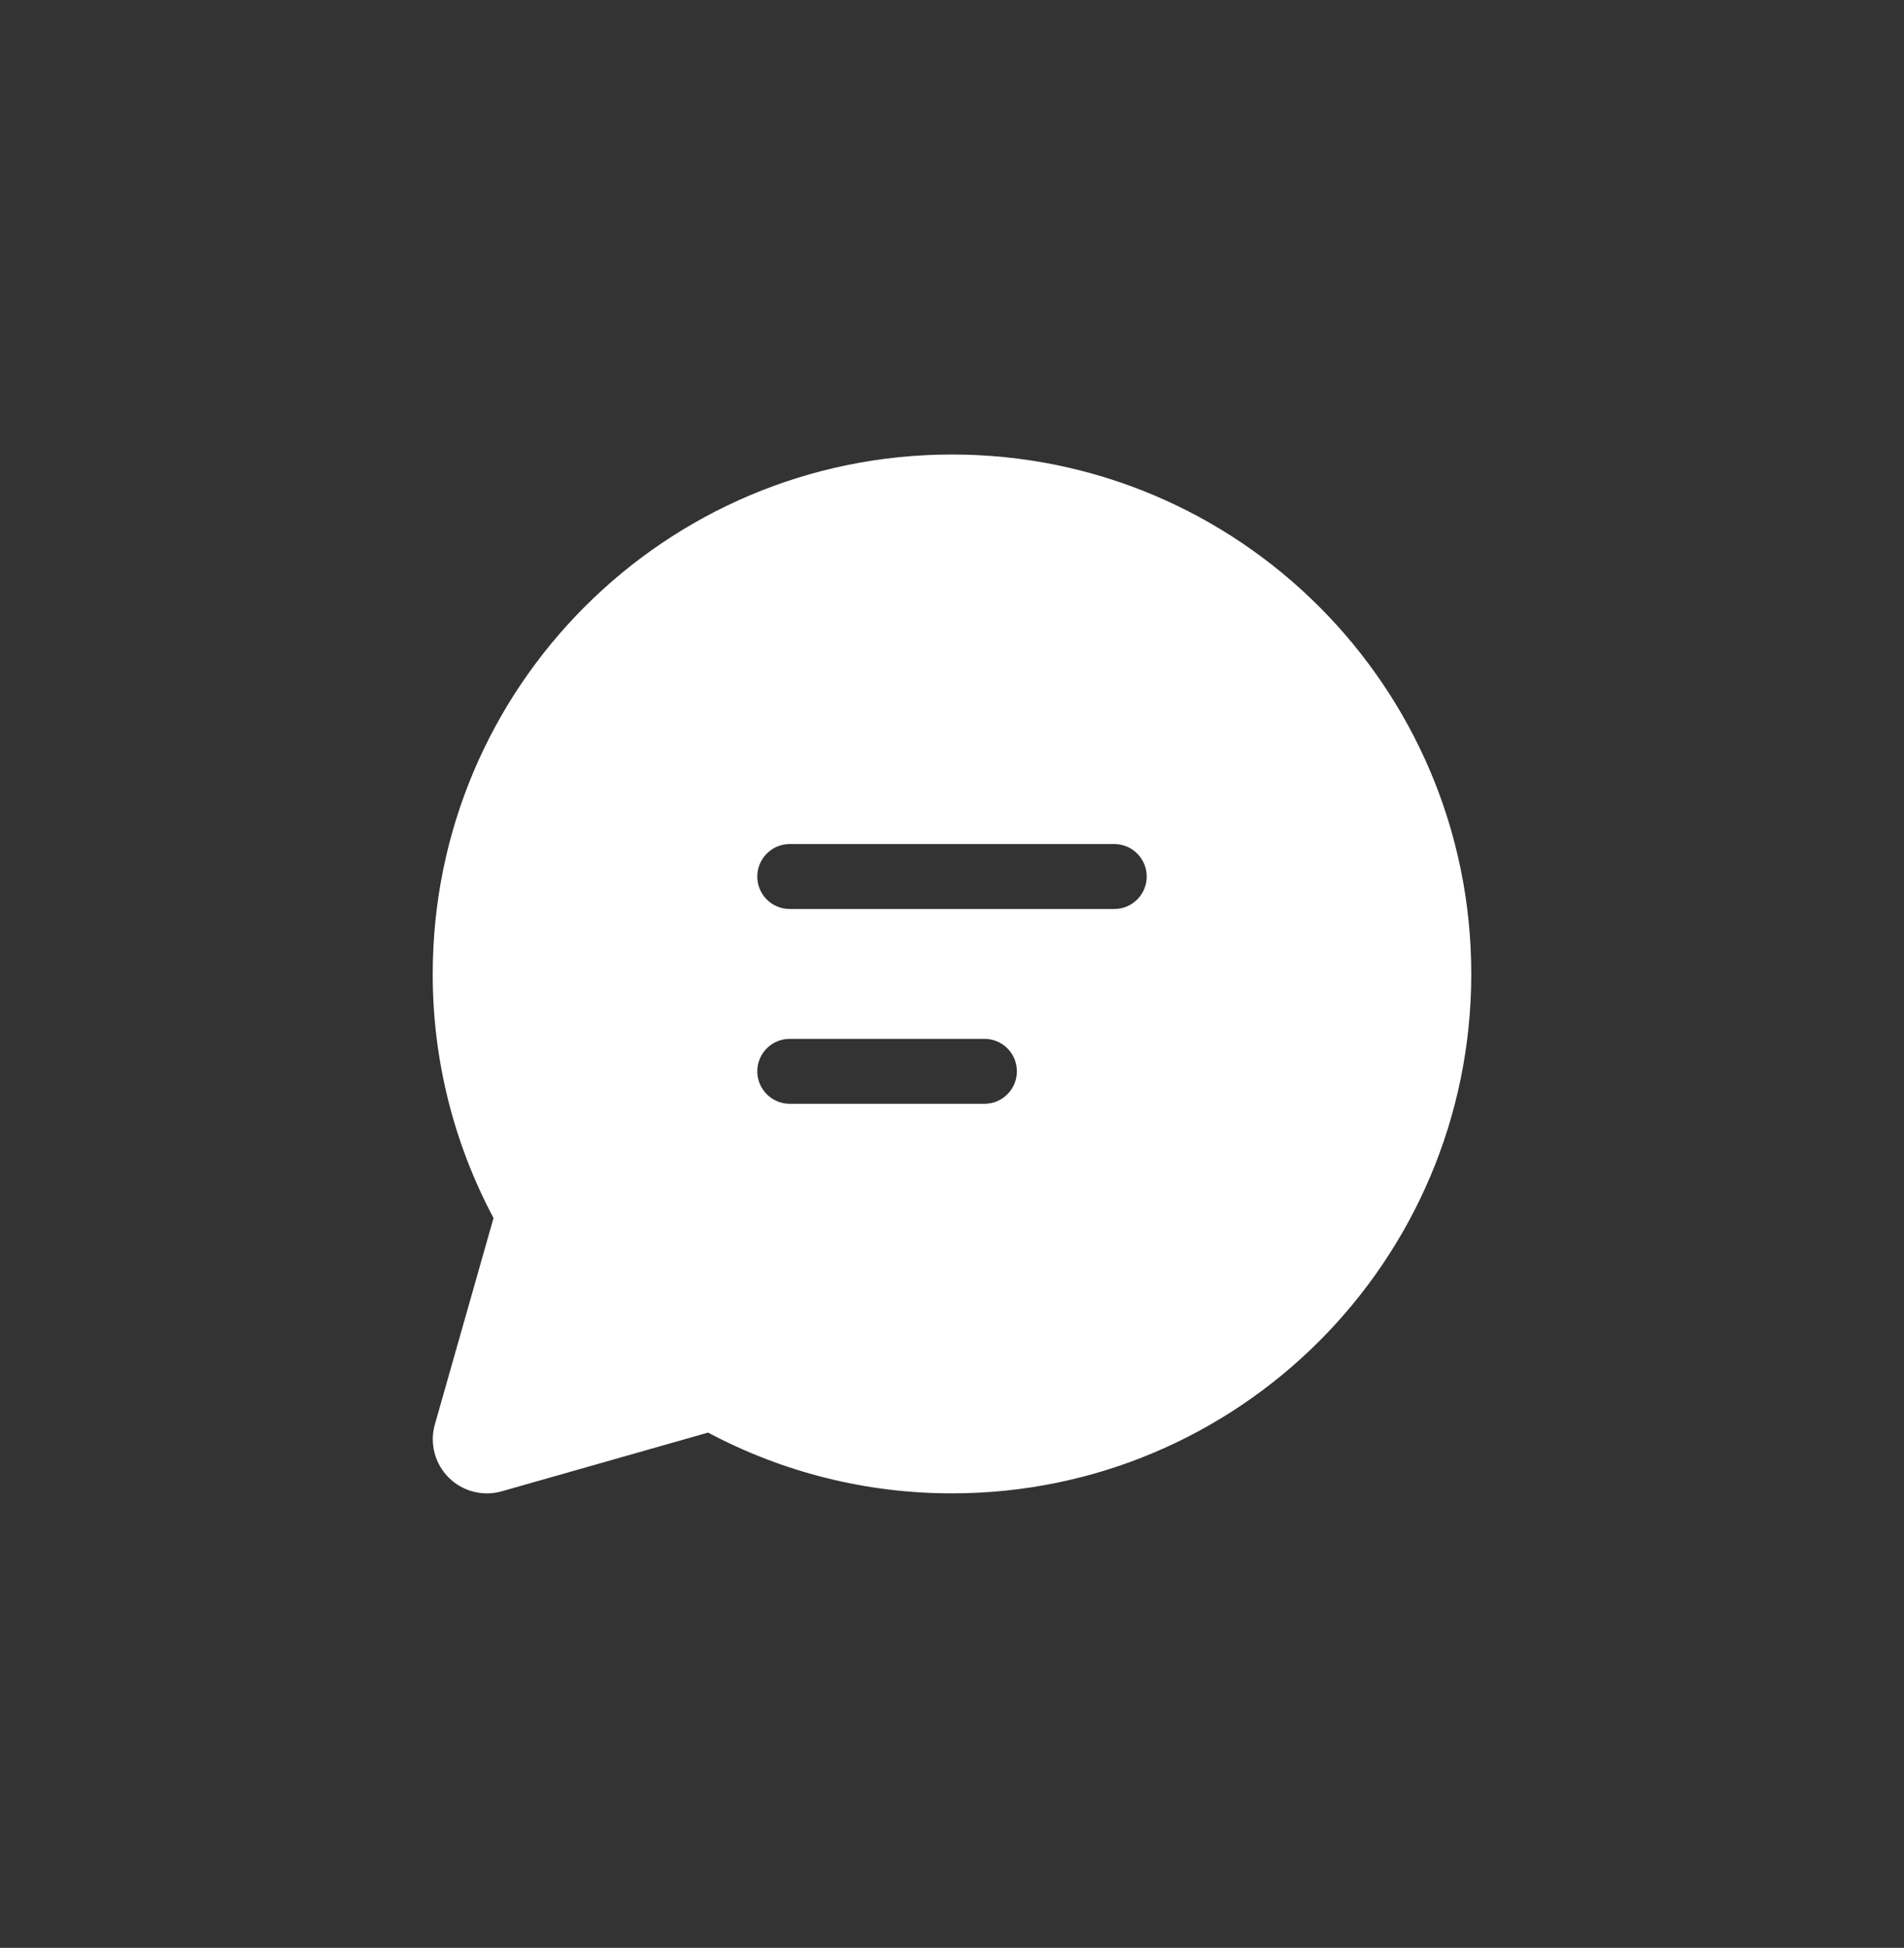 <svg width="44" height="45" viewBox="0 0 44 45" fill="none" xmlns="http://www.w3.org/2000/svg">
<rect x="0" y="0" width="44" height="45" fill="#333333" stroke="none"/>
<path d="M10 22.5C10 15.873 15.373 10.5 22 10.5C28.627 10.5 34 15.873 34 22.5C34 29.127 28.627 34.5 22 34.5C20.034 34.502 18.098 34.02 16.363 33.096L11.593 34.453C11.379 34.514 11.152 34.516 10.937 34.46C10.722 34.404 10.525 34.292 10.368 34.134C10.21 33.977 10.098 33.78 10.042 33.565C9.986 33.349 9.988 33.123 10.049 32.909L11.405 28.139C10.48 26.403 9.997 24.466 10 22.5ZM17.5 20.25C17.5 20.664 17.836 21 18.25 21H25.75C25.949 21 26.14 20.921 26.28 20.78C26.421 20.639 26.5 20.449 26.5 20.25C26.5 20.051 26.421 19.86 26.28 19.719C26.14 19.579 25.949 19.5 25.75 19.5H18.25C18.051 19.5 17.86 19.579 17.72 19.719C17.579 19.86 17.5 20.051 17.5 20.25ZM18.25 24C18.051 24 17.86 24.079 17.72 24.219C17.579 24.36 17.5 24.551 17.5 24.75C17.5 24.949 17.579 25.139 17.72 25.28C17.86 25.421 18.051 25.5 18.25 25.5H22.75C22.949 25.5 23.14 25.421 23.28 25.28C23.421 25.139 23.5 24.949 23.5 24.75C23.5 24.551 23.421 24.36 23.28 24.219C23.14 24.079 22.949 24 22.75 24H18.25Z" fill="white"/>
</svg>
